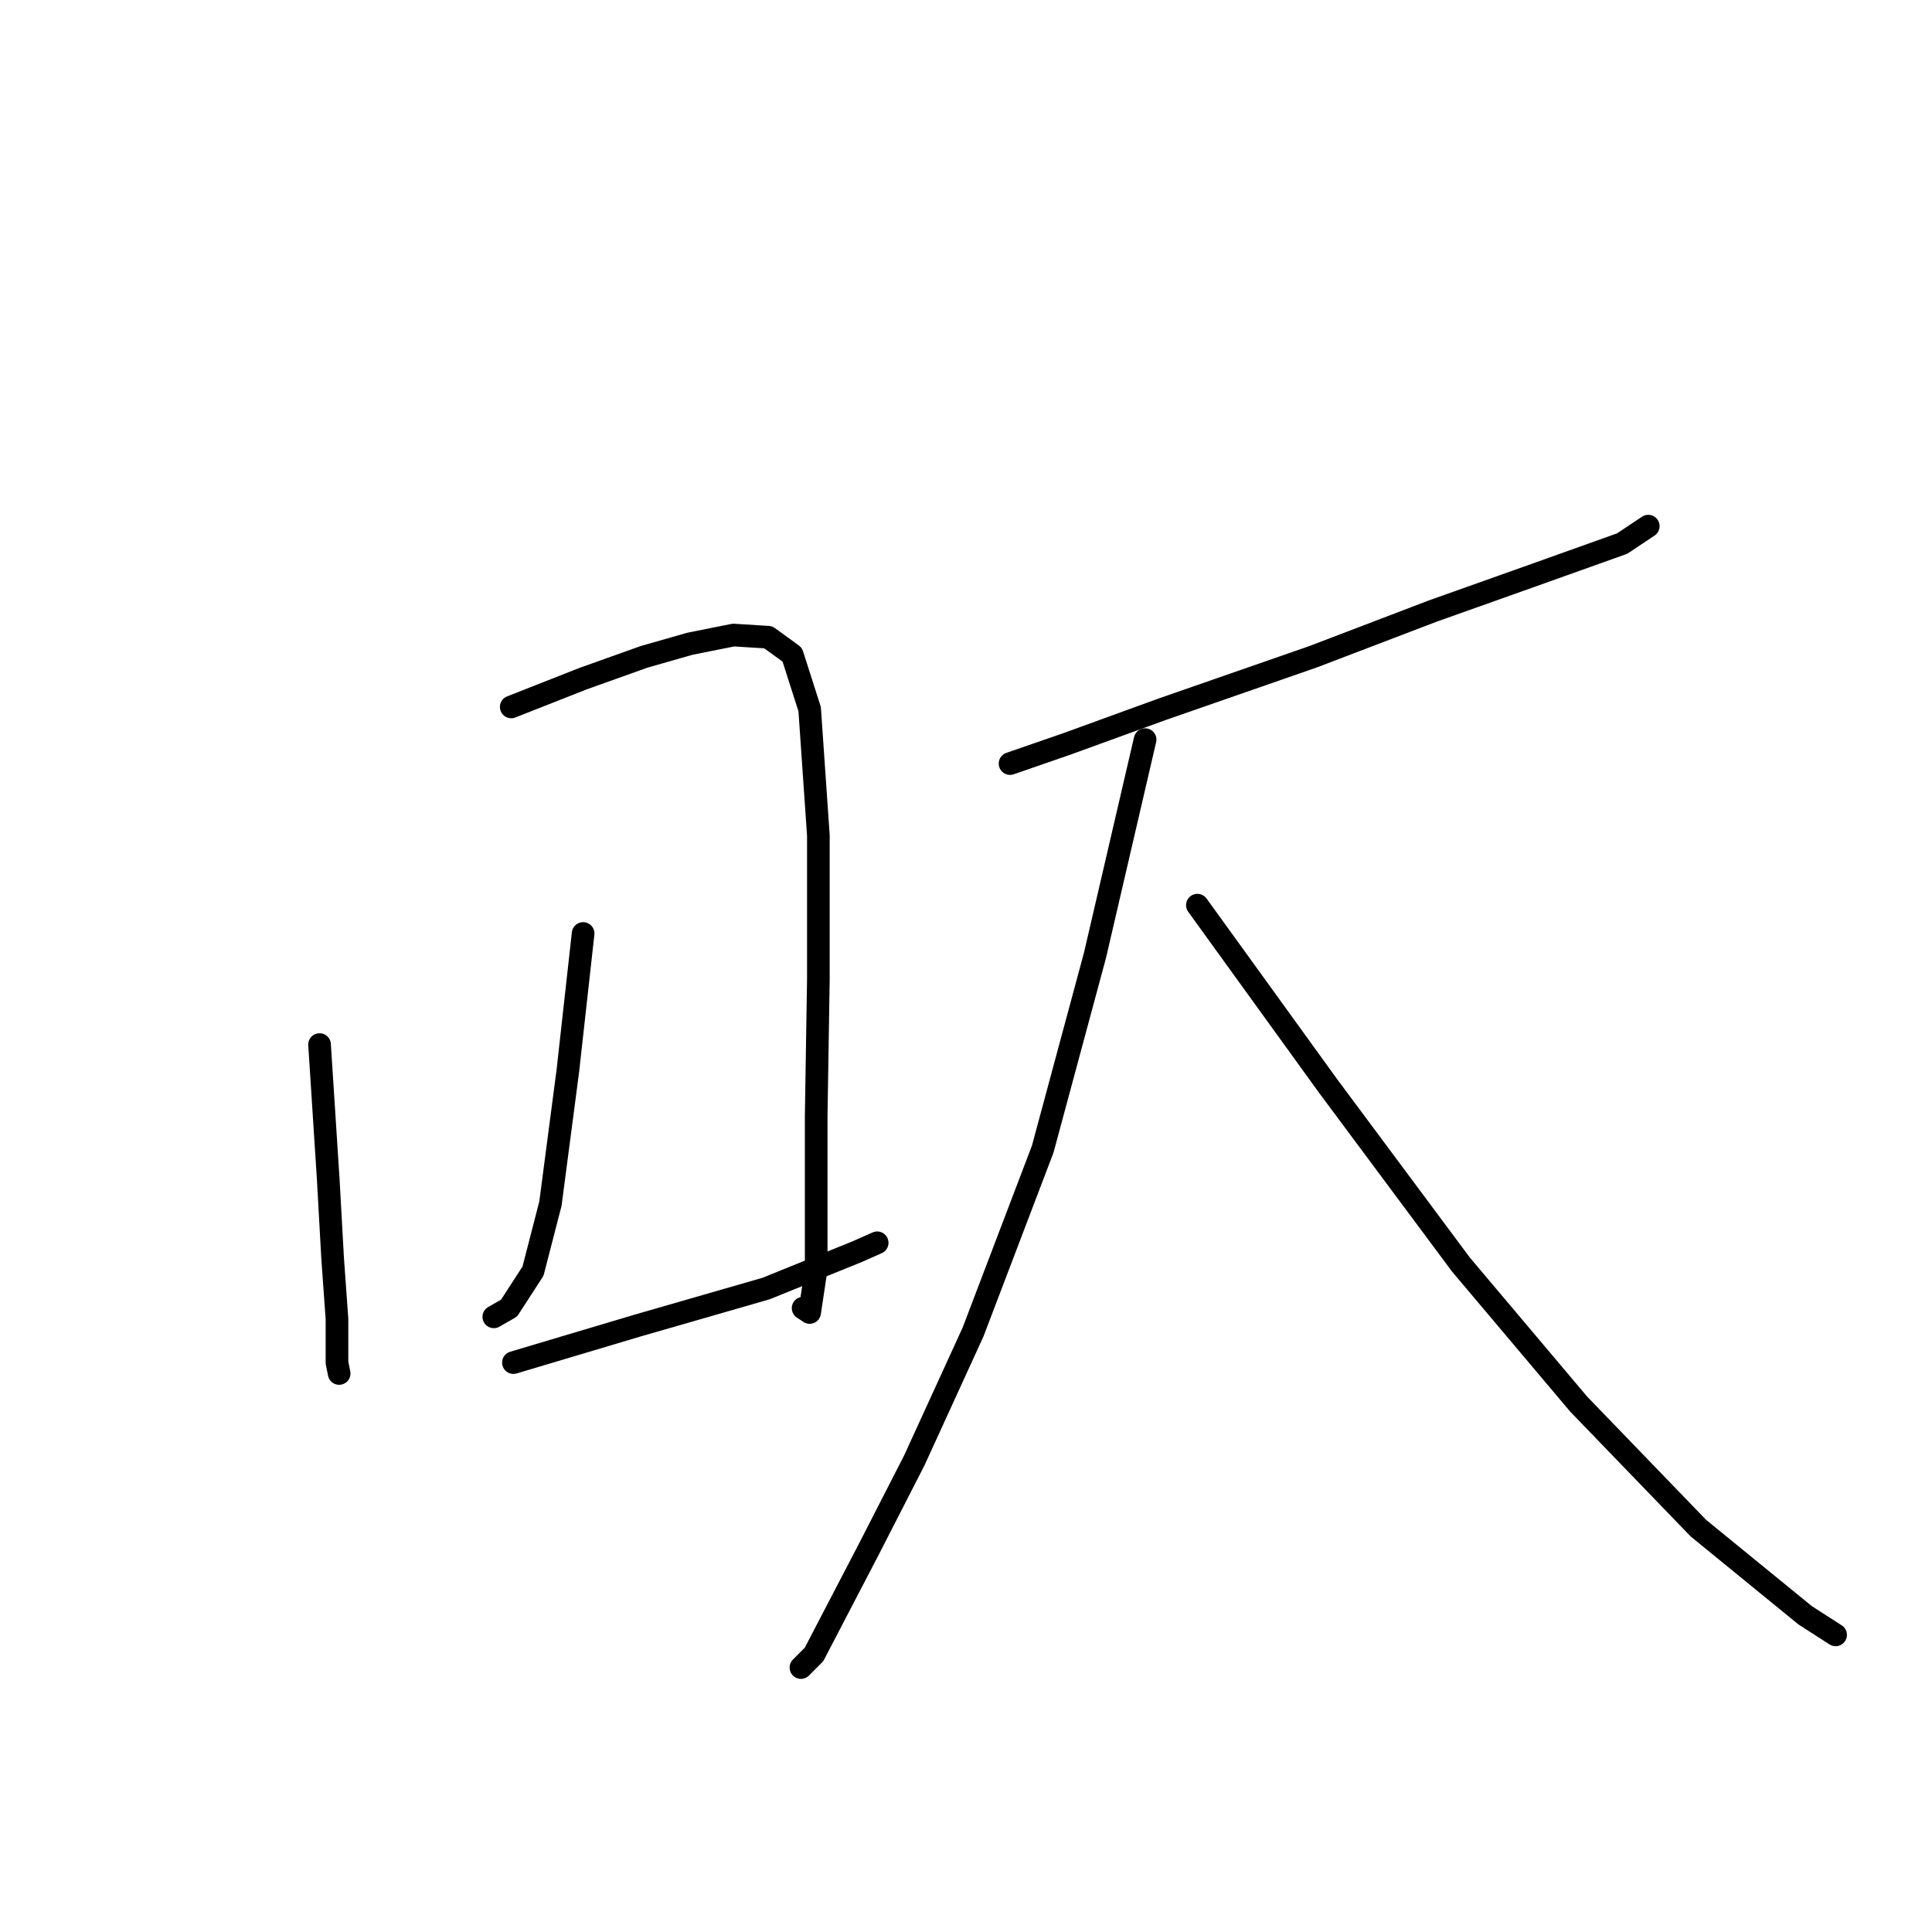 <?xml version="1.0" standalone="no"?>
    <svg width="256" height="256" xmlns="http://www.w3.org/2000/svg" version="1.1">
    <polyline stroke="black" stroke-width="3" stroke-linecap="round" fill="transparent" stroke-linejoin="round" points="42.342 138.411 43.496 156.306 44.073 166.696 44.651 174.778 44.651 180.551 44.939 181.994 44.939 181.994 " />
        <polyline stroke="black" stroke-width="3" stroke-linecap="round" fill="transparent" stroke-linejoin="round" points="67.741 93.673 77.266 89.921 85.347 87.035 91.409 85.303 97.181 84.148 101.799 84.437 104.974 86.746 107.283 93.962 108.438 110.702 108.438 129.752 108.149 147.936 108.149 168.14 107.283 173.912 106.417 173.335 106.417 173.335 " />
        <polyline stroke="black" stroke-width="3" stroke-linecap="round" fill="transparent" stroke-linejoin="round" points="77.266 123.691 75.245 141.874 72.936 159.481 70.627 168.428 67.452 173.335 65.432 174.489 65.432 174.489 " />
        <polyline stroke="black" stroke-width="3" stroke-linecap="round" fill="transparent" stroke-linejoin="round" points="68.03 180.551 84.481 175.644 101.511 170.737 113.633 165.831 116.231 164.676 116.231 164.676 " />
        <polyline stroke="black" stroke-width="3" stroke-linecap="round" fill="transparent" stroke-linejoin="round" points="133.837 101.178 141.341 98.58 154.041 93.962 173.956 87.035 189.831 80.974 202.819 76.355 214.942 72.026 218.405 69.717 218.405 69.717 " />
        <polyline stroke="black" stroke-width="3" stroke-linecap="round" fill="transparent" stroke-linejoin="round" points="151.732 98.003 145.094 126.577 138.166 152.265 128.93 176.51 121.137 193.539 115.076 205.373 107.86 219.227 106.129 220.959 106.129 220.959 " />
        <polyline stroke="black" stroke-width="3" stroke-linecap="round" fill="transparent" stroke-linejoin="round" points="158.659 119.938 175.977 143.895 193.583 167.562 209.169 186.035 225.044 202.486 239.187 214.032 243.228 216.629 243.228 216.629 " />
        </svg>